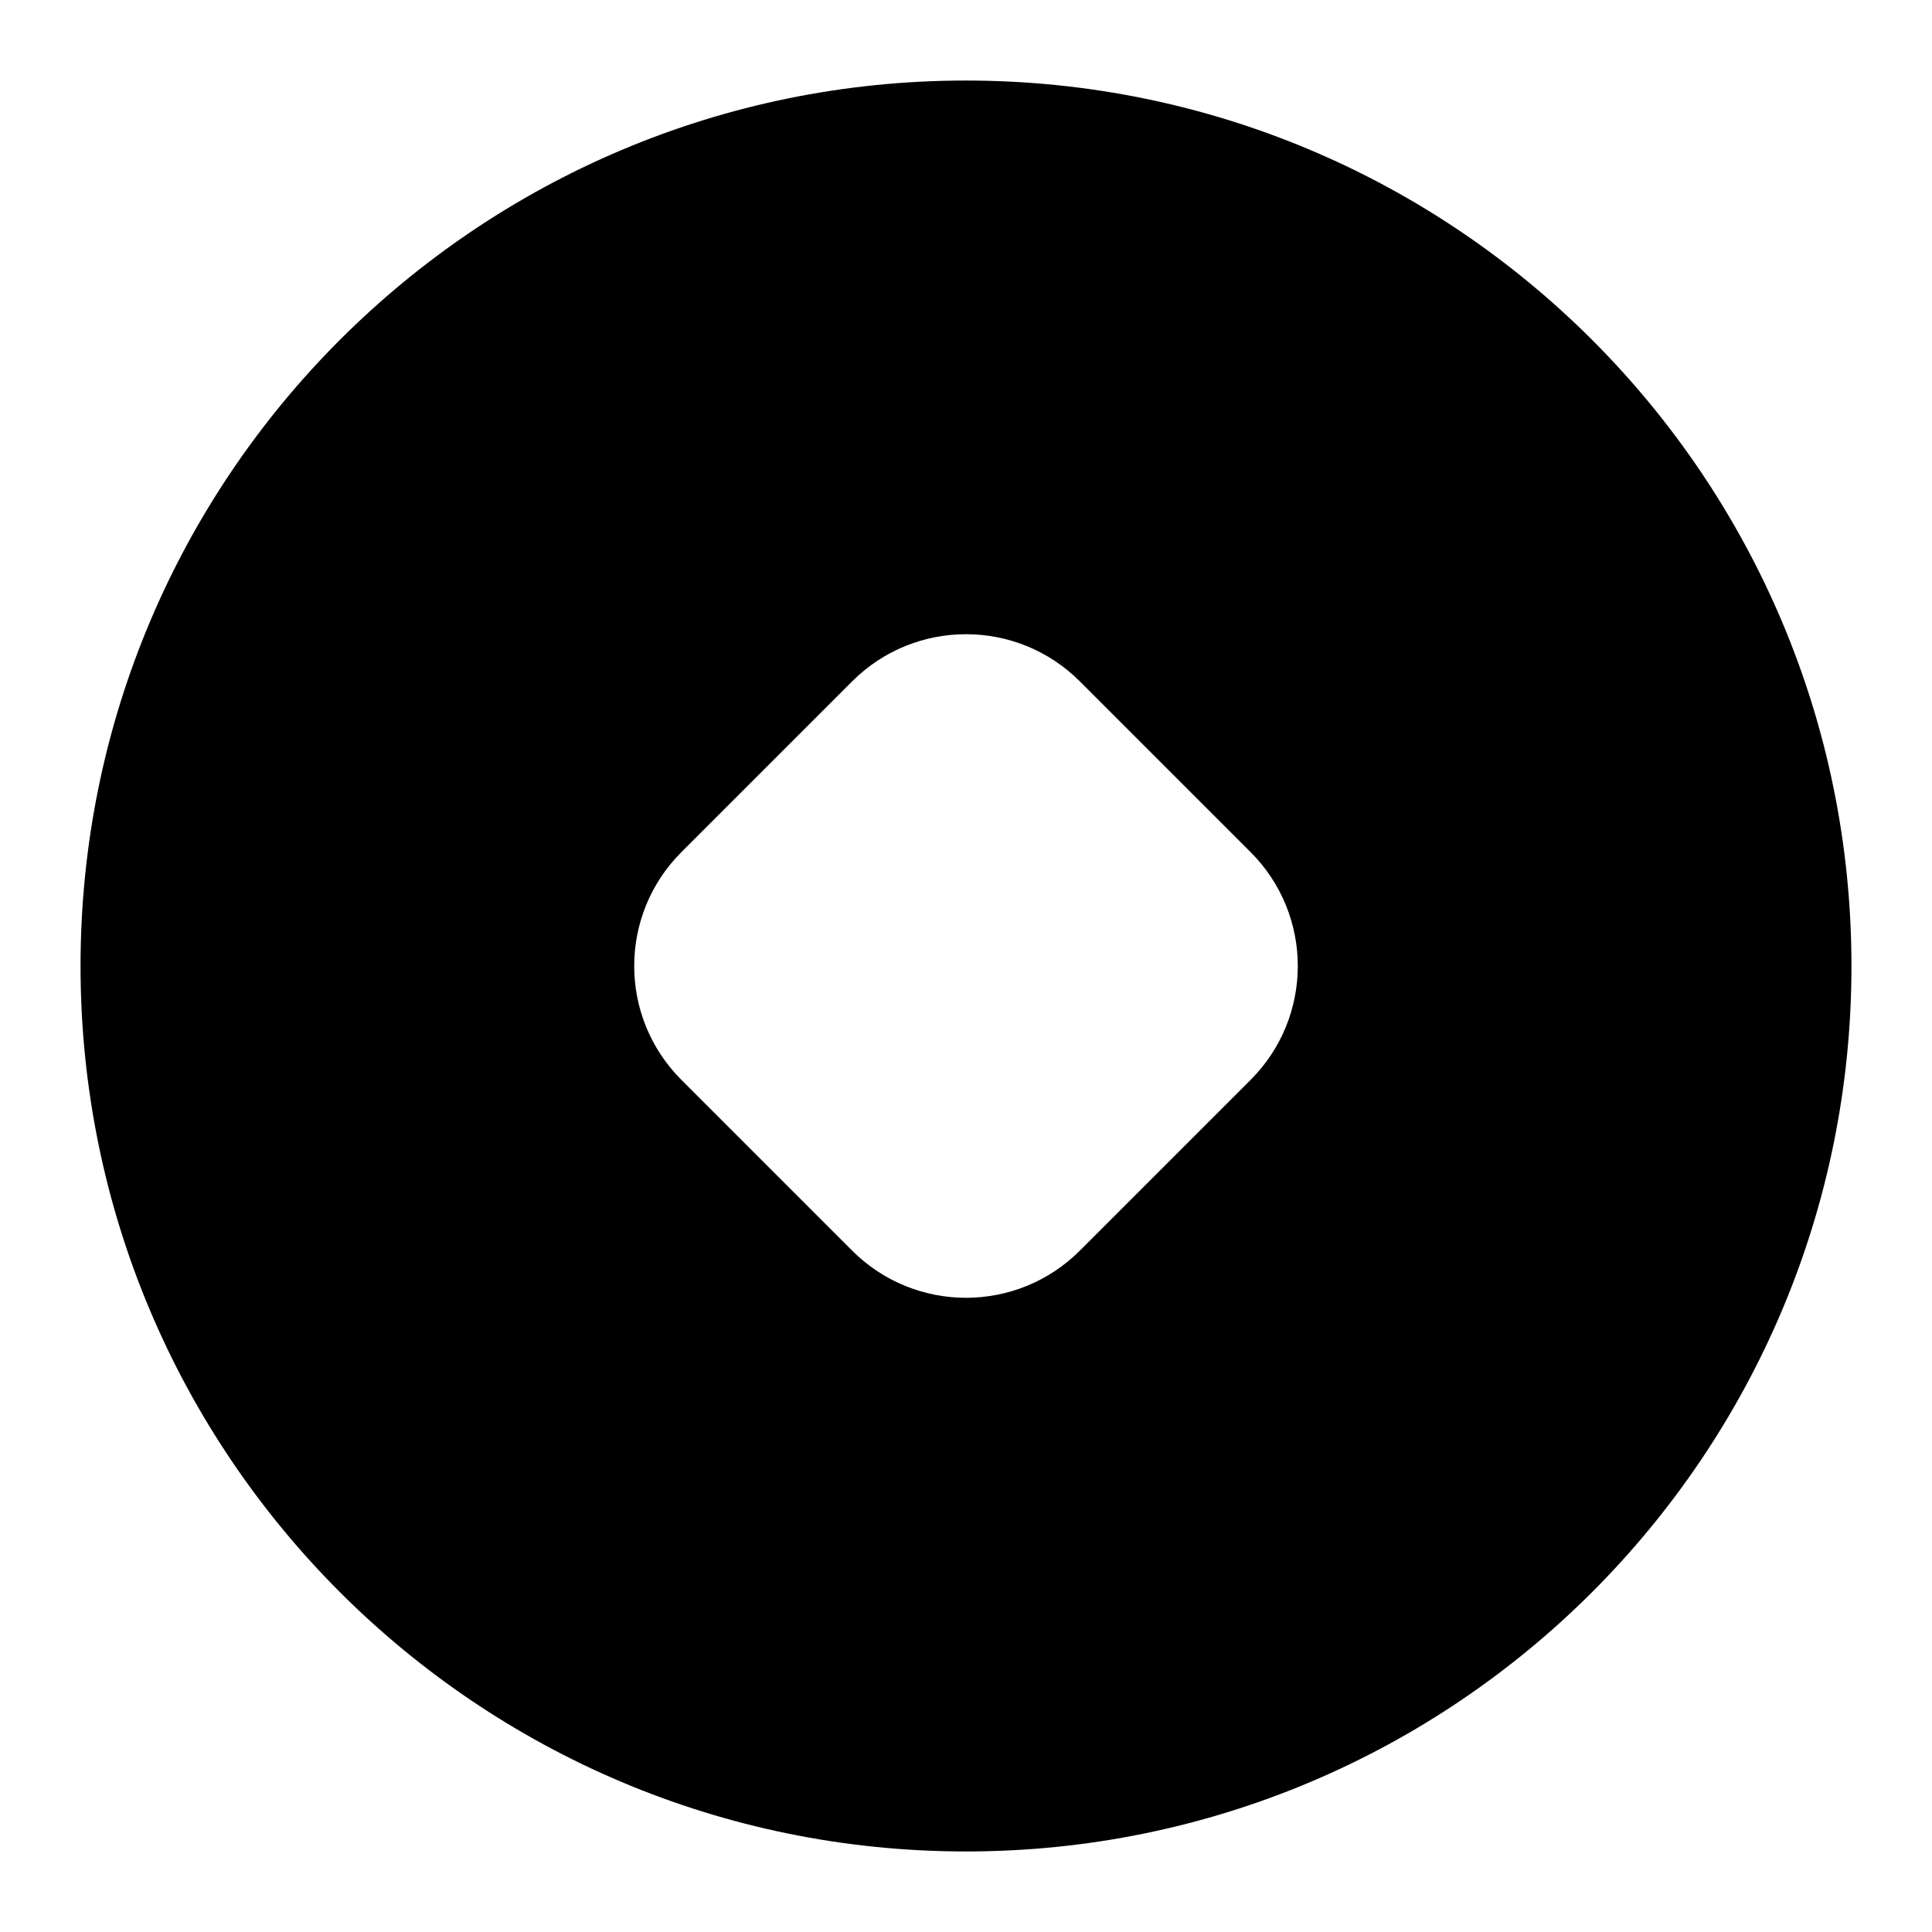 <svg width="16" height="16" viewBox="0 0 16 16" fill="none" xmlns="http://www.w3.org/2000/svg">
<path fill-rule="evenodd" clip-rule="evenodd" d="M0.667 8C0.667 3.95 3.95 0.667 8 0.667C12.05 0.667 15.333 3.95 15.333 8C15.333 12.05 12.05 15.333 8 15.333C3.95 15.333 0.667 12.05 0.667 8ZM7.057 5.643C7.578 5.122 8.422 5.122 8.943 5.643L10.357 7.057C10.878 7.578 10.878 8.422 10.357 8.943L8.943 10.357C8.422 10.878 7.578 10.878 7.057 10.357L5.643 8.943C5.122 8.422 5.122 7.578 5.643 7.057L7.057 5.643Z" fill="currentColor"/>
</svg>
